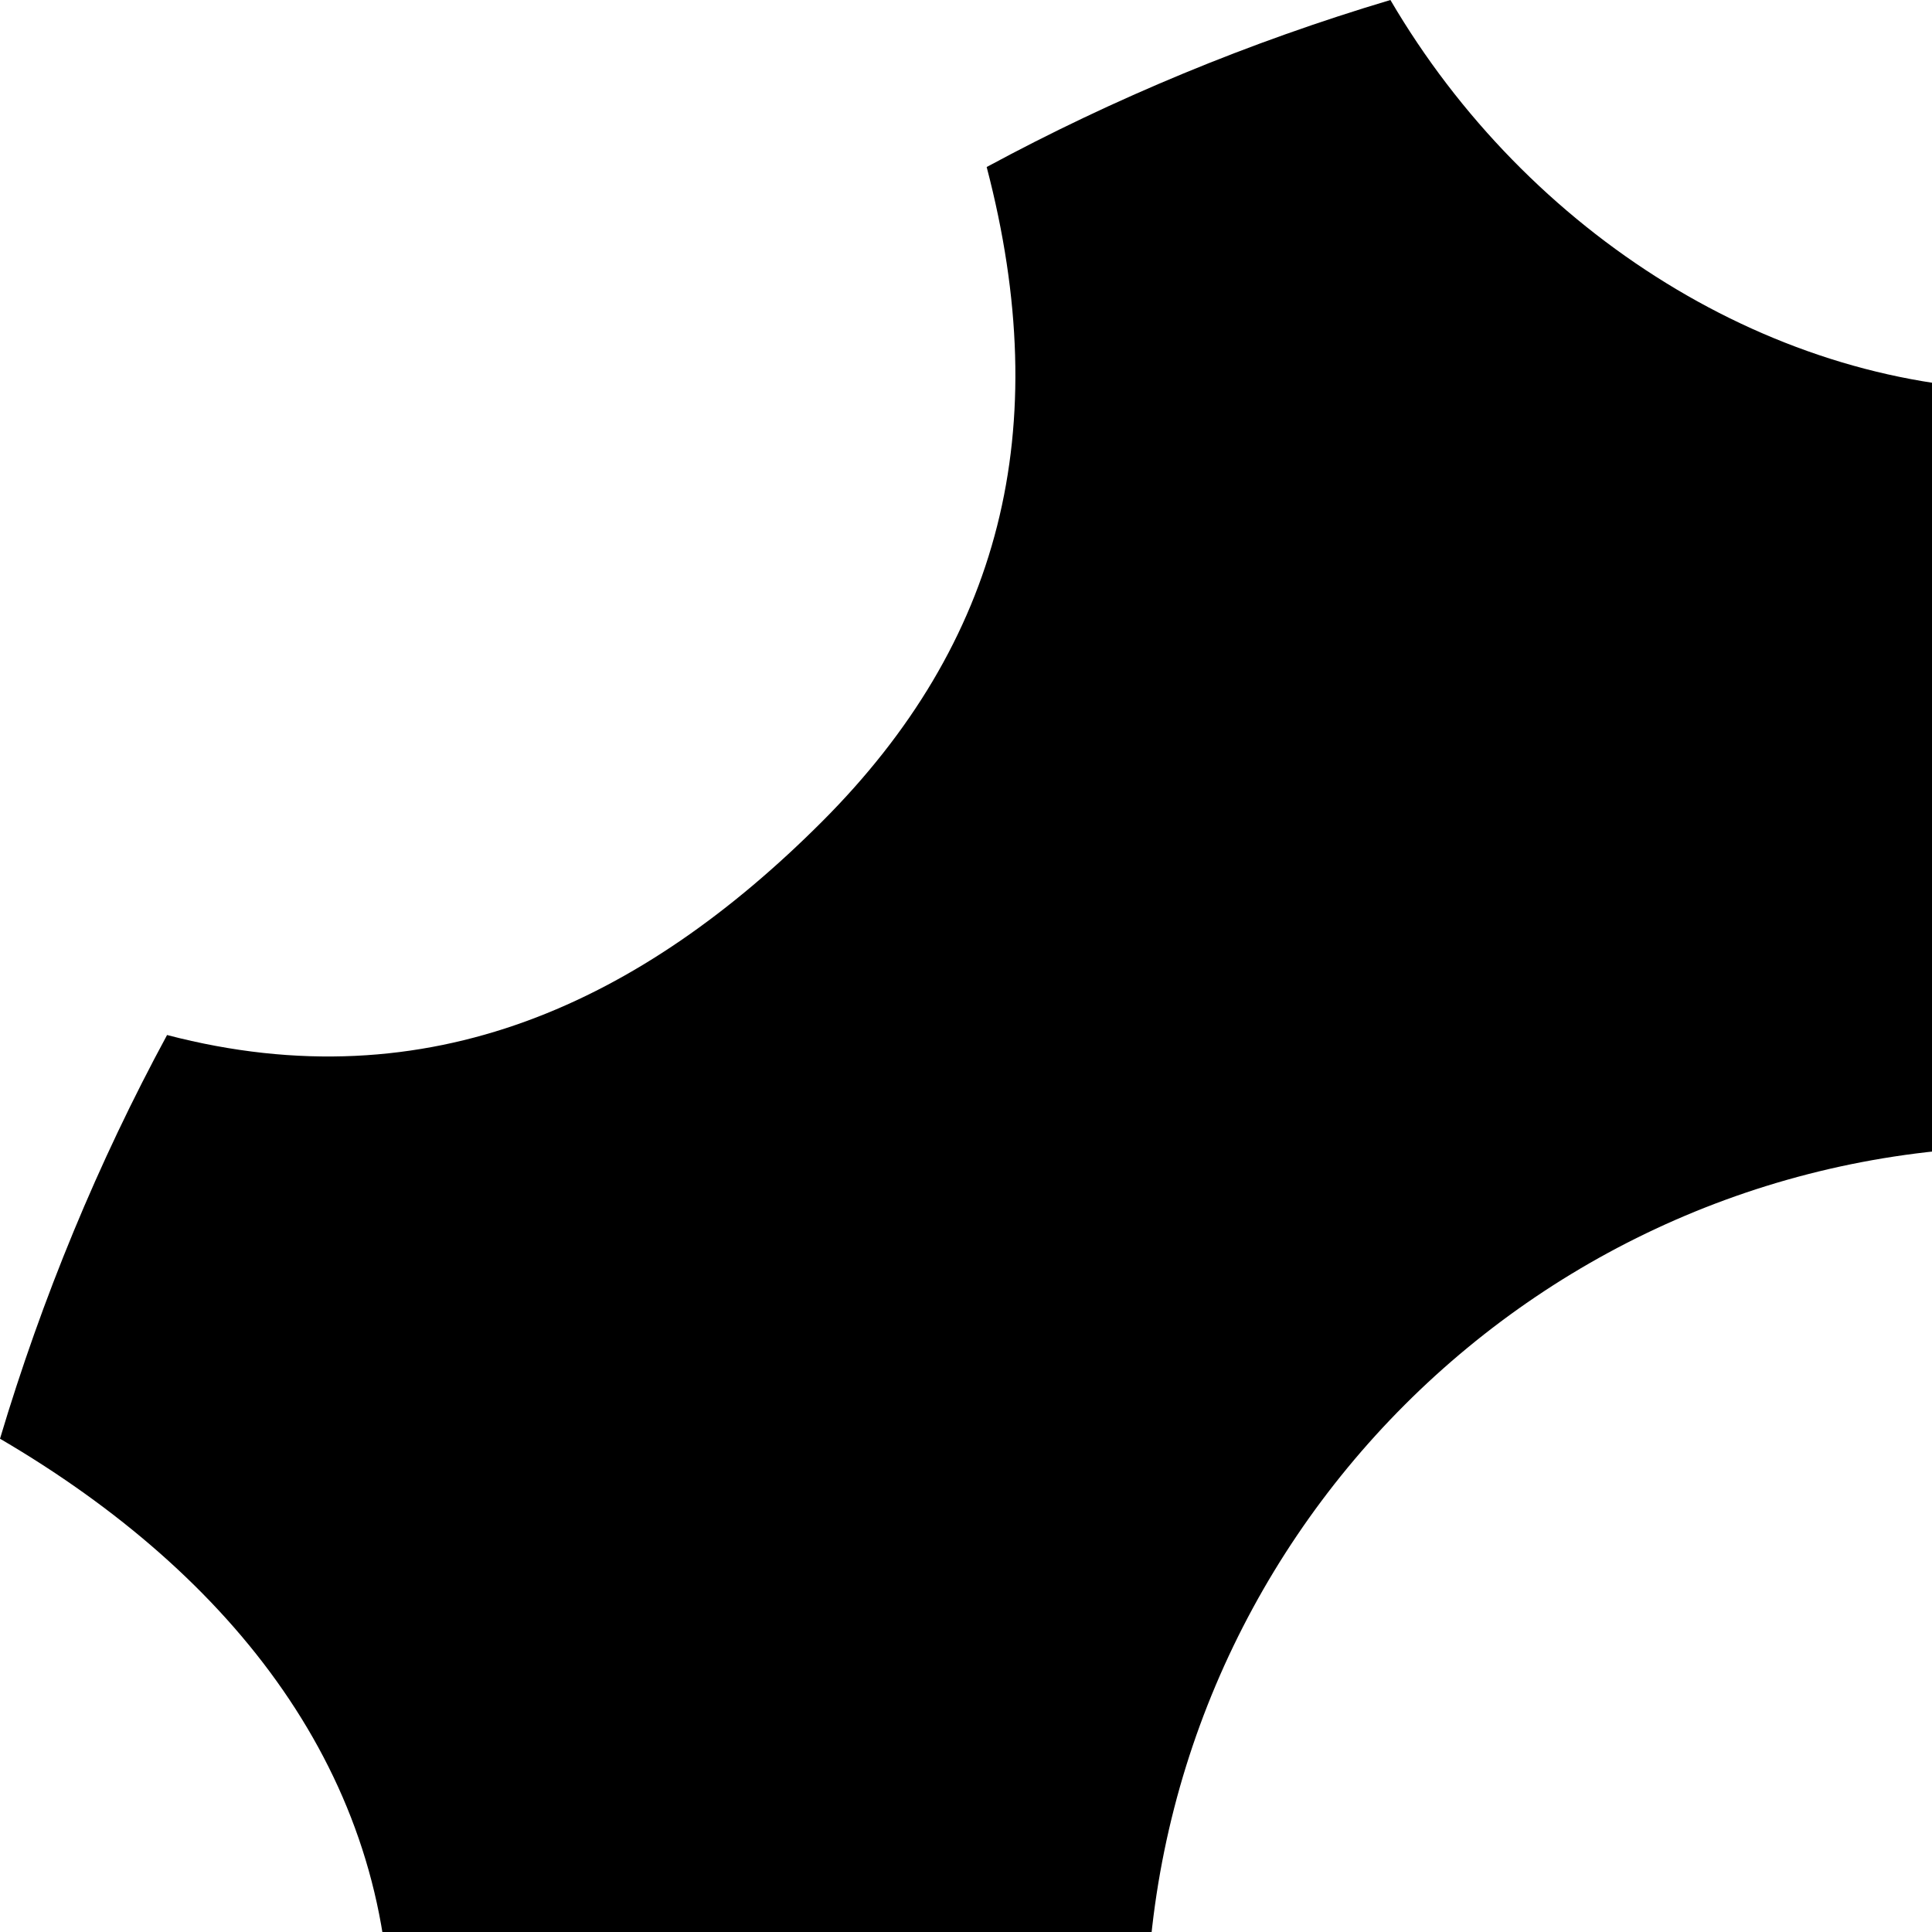 <?xml version="1.0" ?>
<!DOCTYPE svg  PUBLIC '-//W3C//DTD SVG 1.1//EN'  'http://www.w3.org/Graphics/SVG/1.1/DTD/svg11.dtd'>
<svg version="1.1" viewBox="0 0 40 40" xml:space="preserve" xmlns="http://www.w3.org/2000/svg" xmlns:xlink="http://www.w3.org/1999/xlink">
    <g>
        <path d="M75.921,42c0-5.237,3.224-9.372,8.079-12.213c-0.874-2.923-2.033-5.723-3.459-8.36c-5.444,1.425-9.851-0.708-13.555-4.412   s-4.838-8.112-3.413-13.555C60.938,2.033,58.138,0.874,55.213,0C52.371,4.856,47.238,8.079,42,8.079   c-5.237,0-10.37-3.223-13.213-8.079c-2.923,0.873-5.723,2.033-8.359,3.458c1.424,5.444,0.291,9.852-3.413,13.557   c-3.704,3.704-8.112,5.837-13.556,4.414C2.033,24.063,0.874,26.863,0,29.787C4.855,32.628,8.079,36.763,8.079,42   S4.855,52.371,0,55.212c0.874,2.924,2.033,5.724,3.459,8.361c5.444-1.425,9.852-0.291,13.556,3.413   c3.703,3.705,4.837,8.111,3.413,13.555c2.636,1.425,5.436,2.586,8.36,3.458c2.843-4.855,7.975-8.08,13.212-8.08   c5.238,0,10.371,3.225,13.213,8.08c2.925-0.874,5.725-2.033,8.361-3.46c-1.424-5.442-0.292-9.849,3.412-13.554   c3.704-3.704,8.111-5.838,13.555-4.413c1.426-2.637,2.585-5.437,3.459-8.361C79.145,51.371,75.921,47.237,75.921,42z M42,60.266   c-10.087,0-18.265-8.178-18.265-18.266c0-10.088,8.177-18.266,18.265-18.266c10.088,0,18.265,8.178,18.265,18.266   C60.265,52.087,52.088,60.266,42,60.266z"/>
    </g>
</svg>

